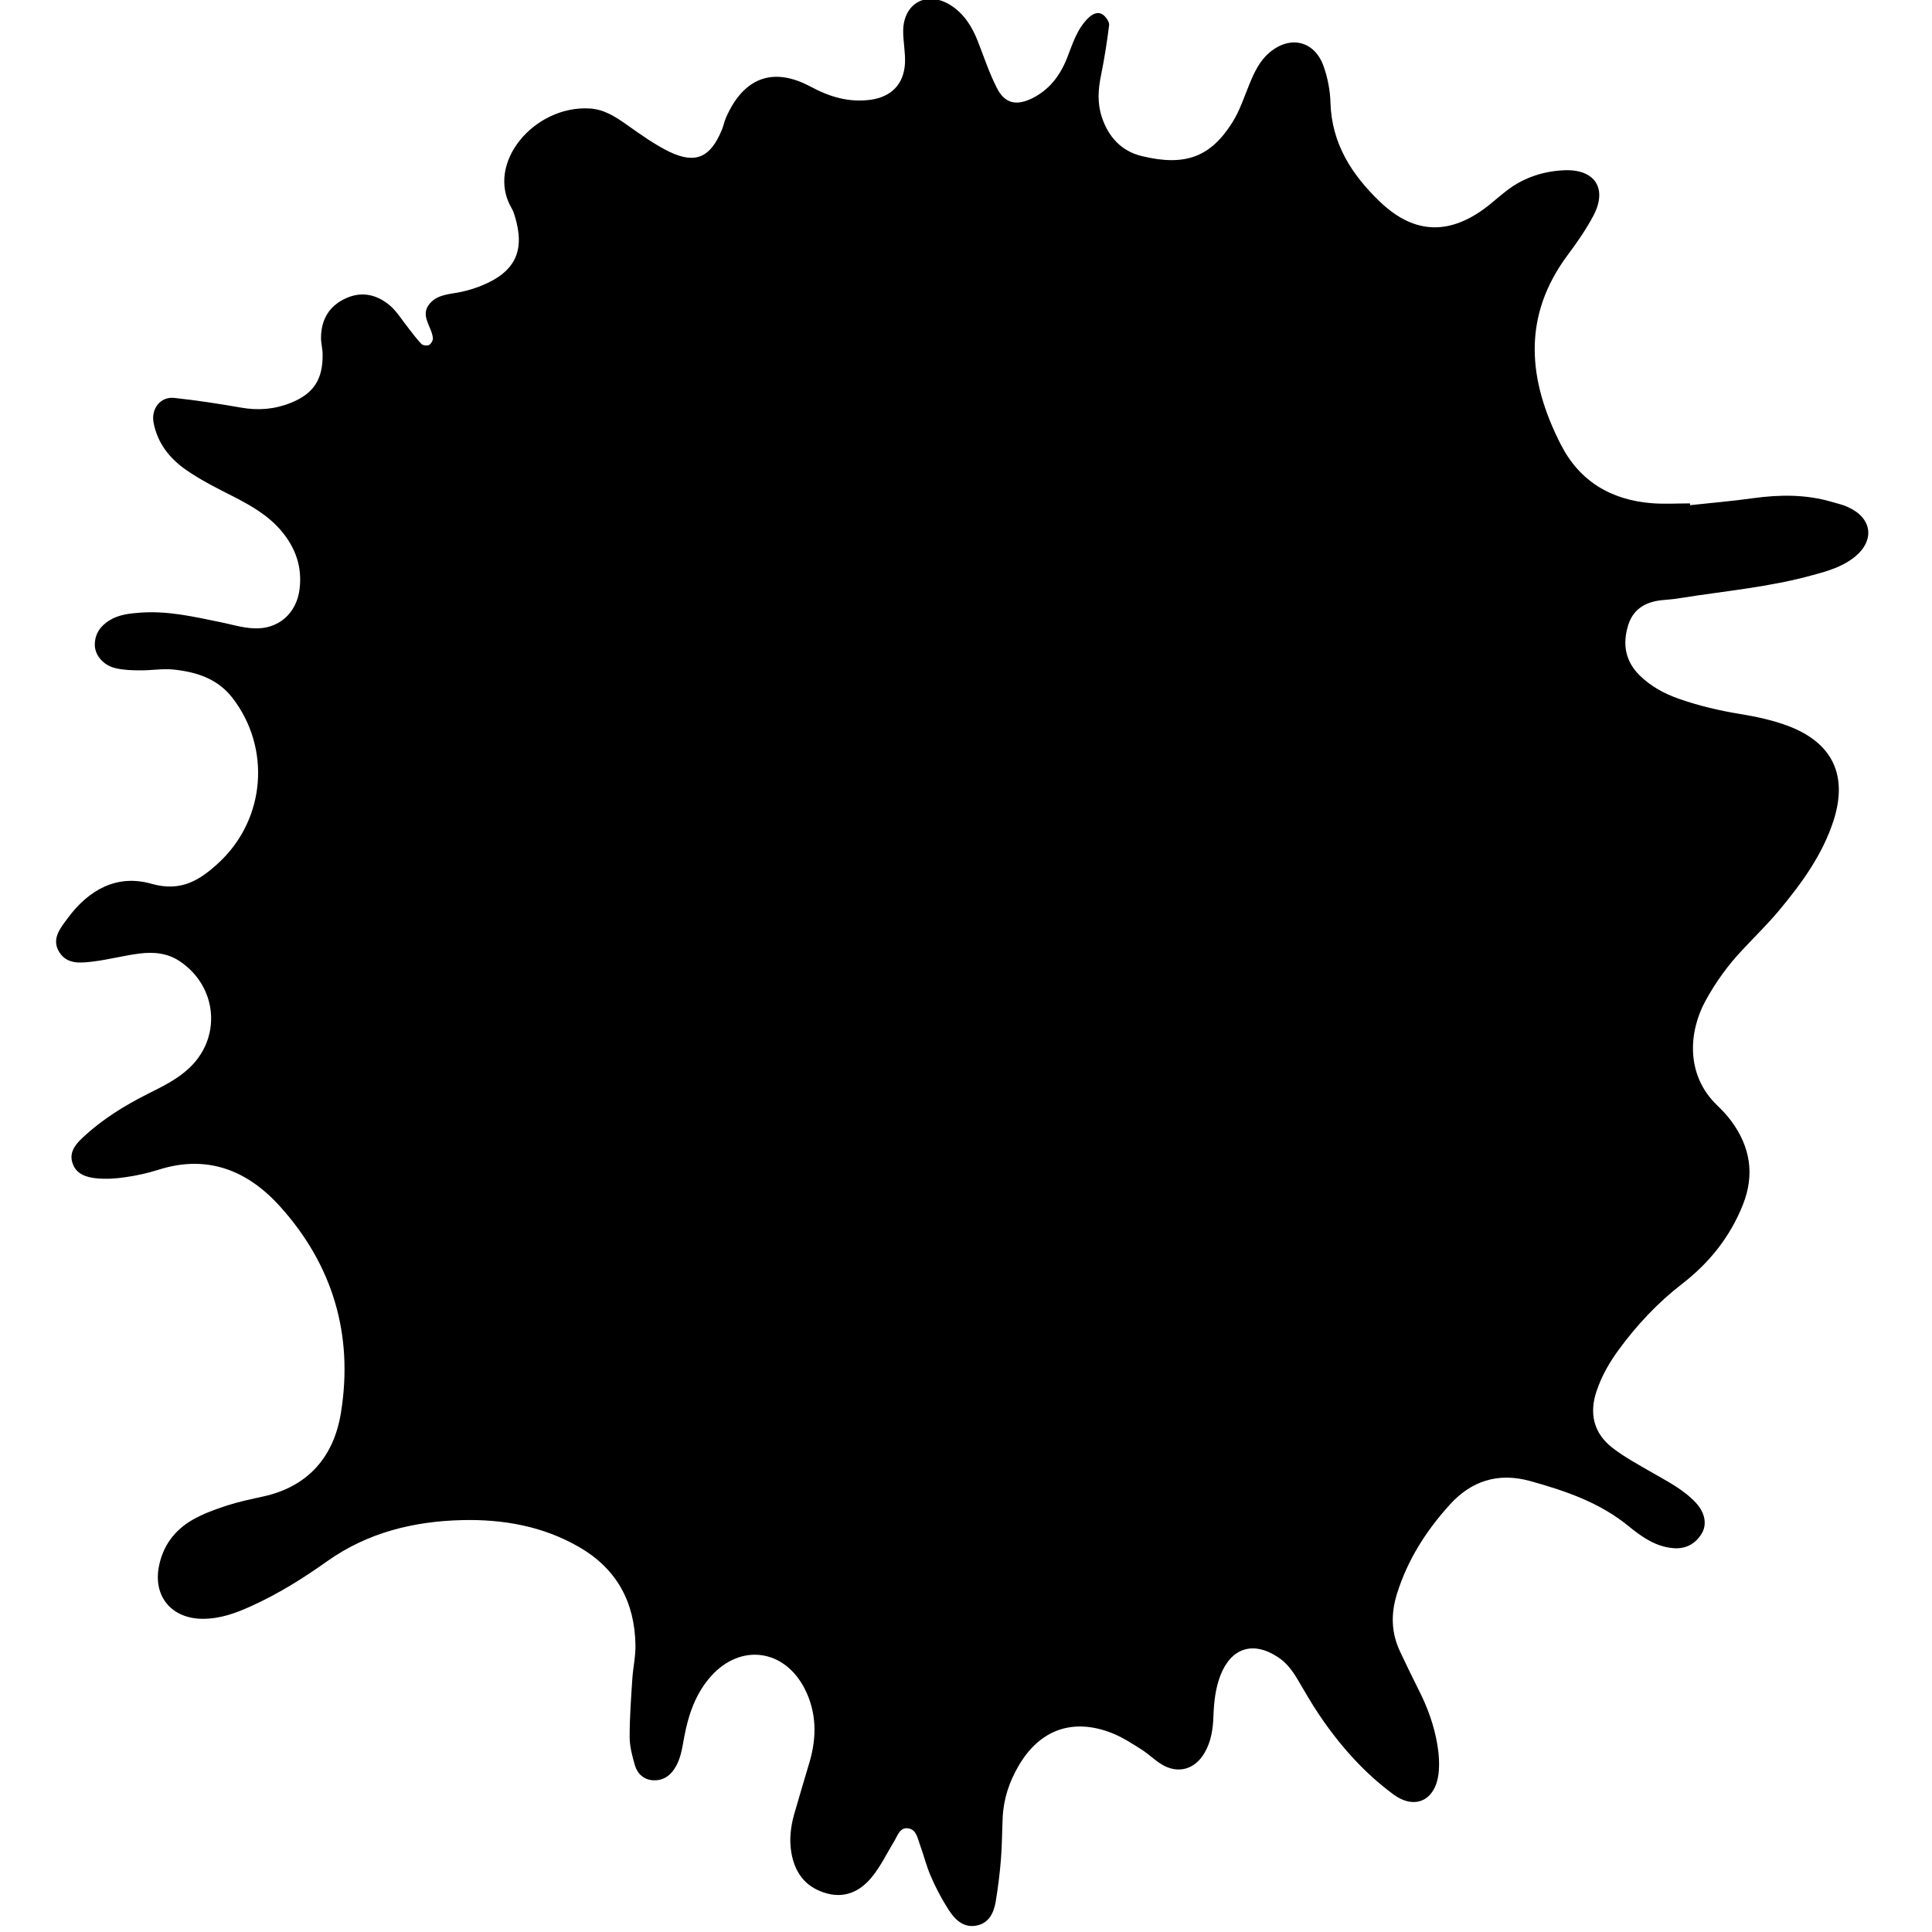 <?xml version="1.0" encoding="UTF-8" standalone="no"?>
<!DOCTYPE svg PUBLIC "-//W3C//DTD SVG 1.1//EN" "http://www.w3.org/Graphics/SVG/1.1/DTD/svg11.dtd">
<svg width="100%" height="100%" viewBox="0 0 72 72" version="1.1" xmlns="http://www.w3.org/2000/svg" xmlns:xlink="http://www.w3.org/1999/xlink" xml:space="preserve" xmlns:serif="http://www.serif.com/" style="fill-rule:evenodd;clip-rule:evenodd;stroke-linejoin:round;stroke-miterlimit:2;">
    <g transform="matrix(0.06,0,0,0.06,-26.125,-21.902)">
        <path d="M1485.2,678.8C1498.2,677.4 1511.2,676.3 1524.1,674.5C1540.7,672.2 1557.1,672 1573.3,676.8C1576.6,677.8 1580.1,678.5 1583.2,680C1598.2,686.7 1600.1,700.5 1587.6,710.8C1580,717 1570.8,719.7 1561.5,722.2C1534.6,729.7 1506.7,732.1 1479.2,736.5C1475.8,737.1 1472.3,737.4 1468.8,737.7C1458.4,738.5 1450.1,742.7 1446.8,753.1C1443.1,764.7 1444.7,775.5 1453.8,784.5C1460.8,791.4 1469.2,795.9 1478.3,799.1C1490.6,803.4 1503.3,806.4 1516.2,808.5C1526.5,810.2 1536.8,812.4 1546.5,816.1C1573.8,826.6 1583.2,846.8 1574.3,874.6C1567.5,895.7 1554.7,913.4 1540.7,930.2C1533.5,938.9 1525.3,946.8 1517.6,955.1C1508.6,964.6 1501,975.2 1494.7,986.7C1484.3,1005.8 1482.2,1032.7 1502.1,1051.7C1505.2,1054.7 1508.2,1057.9 1510.8,1061.4C1522.5,1077.3 1525.4,1094.5 1518,1113.2C1510.1,1133.2 1497.1,1149.4 1480.3,1162.4C1465,1174.2 1452,1188.1 1440.6,1203.7C1434.9,1211.5 1430.2,1219.8 1427.1,1229C1422.4,1242.9 1425.2,1255.1 1436.8,1264.2C1444.3,1270 1452.8,1274.6 1461.1,1279.4C1470.9,1285.1 1481.1,1290.1 1488.9,1298.6C1494.5,1304.7 1495.8,1312 1492.3,1317.7C1488.3,1324.2 1482.1,1327.3 1474.6,1326.6C1463.7,1325.7 1455.1,1319.6 1446.9,1312.9C1428.9,1298.2 1407.7,1291 1385.7,1284.9C1365.7,1279.4 1349.2,1285 1336,1299.5C1321.3,1315.7 1309.6,1333.9 1303,1355.3C1299.2,1367.7 1299.6,1379.3 1305,1390.8C1308.7,1398.7 1312.5,1406.5 1316.4,1414.3C1322,1425.2 1326.2,1436.7 1328.2,1448.8C1329.2,1454.7 1329.6,1461 1328.9,1466.9C1326.8,1483.4 1314.2,1489.4 1300.8,1479.5C1282.5,1466 1267.4,1448.9 1254.7,1430C1249.8,1422.8 1245.6,1415.2 1241.1,1407.7C1237.9,1402.4 1234.3,1397.6 1229,1394.2C1213.7,1384.2 1200.2,1388.5 1193.5,1405.5C1190.3,1413.8 1189.4,1422.4 1189.1,1431.1C1188.8,1439 1187.7,1446.7 1183.6,1453.7C1177.6,1464.1 1167.1,1467.1 1156.9,1460.9C1152.5,1458.2 1148.7,1454.4 1144.3,1451.6C1138.4,1447.9 1132.5,1444 1126.1,1441.5C1101.8,1431.9 1081.2,1439.3 1068.1,1461.8C1062.3,1471.7 1058.7,1482.4 1058.2,1494C1057.8,1502.7 1057.8,1511.4 1057.1,1520.1C1056.4,1528.8 1055.3,1537.4 1053.9,1546C1052.7,1553.1 1049.7,1559.7 1041.6,1561.1C1033.6,1562.5 1028.4,1557.1 1024.6,1551.2C1020.4,1544.7 1016.7,1537.7 1013.6,1530.5C1010.8,1524.1 1009.2,1517.3 1006.8,1510.8C1005.3,1506.9 1004.7,1501.6 999.8,1500.7C994.4,1499.7 993.1,1504.9 990.9,1508.5C986.4,1515.9 982.6,1523.9 977.2,1530.6C969.6,1540.1 959.5,1544.7 947.1,1540.5C935,1536.5 928.9,1527.5 926.9,1515.5C925.6,1507.6 926.5,1499.8 928.6,1492.2C931.7,1481.3 935,1470.5 938.2,1459.6C942.8,1444 942.7,1428.6 935.2,1413.9C922.6,1389.3 895.5,1385.6 877.1,1406.1C867.5,1416.8 863,1430 860.4,1443.9C859.1,1450.8 858.3,1457.7 854.3,1463.7C851.2,1468.4 846.9,1471.1 841.2,1470.8C835.4,1470.5 831.4,1466.9 829.8,1461.6C828.1,1455.8 826.5,1449.7 826.5,1443.8C826.5,1431.6 827.4,1419.5 828.2,1407.3C828.7,1400.4 830.3,1393.4 830.1,1386.5C829.6,1360.2 818.6,1339.6 795.4,1326.1C772.8,1312.9 747.7,1308.6 722.5,1309.2C692.7,1309.9 663.9,1316.8 638.7,1334.7C623.8,1345.3 608.3,1355 591.5,1362.6C581.9,1367 572.2,1370.5 561.4,1370.5C542.2,1370.5 530.5,1356.8 534.1,1338.1C536.5,1325.4 543.7,1315.6 554.7,1309.2C561.4,1305.3 568.9,1302.6 576.2,1300.2C583.6,1297.8 591.3,1296.2 599,1294.5C627.2,1288.3 642.9,1269.4 647.2,1242.4C655,1194 642.1,1150.6 609.2,1114.2C589.1,1092 564.2,1081.9 533.8,1091.6C527.2,1093.7 520.3,1095.2 513.4,1096.2C507.4,1097.1 501.3,1097.5 495.3,1096.9C489.3,1096.3 483,1094.5 480.6,1087.9C478.1,1081.1 482,1076.1 486.6,1071.8C498.8,1060.3 512.8,1051.7 527.7,1044.2C536.3,1039.9 544.9,1035.7 552.1,1029.2C573.3,1010.3 570.8,978 547.1,962.1C539.3,956.9 530.8,956.2 522,957.3C512.5,958.5 503.2,961 493.7,962.2C486,963.1 477.3,964.4 472.3,956.5C467.1,948.3 472.9,941.5 477.5,935.3C490.5,917.7 508.1,907.8 529.6,914C548,919.2 559.8,911.6 571.6,900.6C600.4,873.6 603.8,829.6 579.8,798.5C570.5,786.5 557.4,782.4 543.2,780.9C536.3,780.2 529.3,781.5 522.4,781.4C517.2,781.4 511.9,781.2 507,780C499.4,778.2 494.2,771.8 494.3,765.3C494.4,758.6 497.8,753.9 503.3,750.4C509.5,746.6 516.3,746 523.4,745.5C540.2,744.4 556.3,748.2 572.5,751.5C579.3,752.9 586.1,755 593,755.3C608.3,756.1 619.7,746 621.5,730.8C623.2,717 618.9,705.1 610,694.6C601.9,685.1 591.4,679.1 580.5,673.5C570.4,668.4 560.2,663.3 551,656.9C540.8,649.8 533.2,640.3 530.8,627.5C529.2,618.8 535.1,611.2 543.8,612.2C557.6,613.7 571.4,615.8 585.1,618.2C595.7,620.1 605.9,619.3 615.9,615.3C630,609.7 636,600.9 635.8,585.2C635.8,581.7 634.8,578.3 634.8,574.8C634.9,563.3 640,554.8 650.7,550.1C660.6,545.8 669.7,548.2 677.5,554.7C682,558.5 685.2,564 689,568.7C691.7,572.1 694.2,575.6 697.2,578.7C698.1,579.6 700.7,579.9 701.9,579.3C703.1,578.7 704.4,576.5 704.3,575.1C703.7,567.8 695.7,560.8 702.7,553.2C707.7,547.7 715.2,547.8 722,546.3C726.2,545.4 730.4,544.1 734.4,542.5C755.6,533.9 761.8,520.7 755.1,499C754.6,497.3 754,495.7 753.1,494.2C736.9,466.2 767.3,430.5 801.5,432.4C810.7,432.9 817.8,437.6 825,442.7C833.5,448.7 842.1,454.9 851.4,459.4C867.6,467.1 876.8,462.7 883.8,445.6C884.8,443.2 885.3,440.6 886.3,438.2C897.1,413.5 915.2,406.2 938.8,418.8C950.9,425.3 962.7,428.8 976.2,427C988.9,425.2 996.7,417.5 997.5,404.6C997.9,397.7 996.3,390.7 996.4,383.8C996.8,366.8 1011.2,359.2 1025.6,368.1C1034.1,373.4 1039.1,381.4 1042.7,390.5C1046.5,400.2 1049.8,410.2 1054.5,419.5C1059.4,429.3 1066.5,430.9 1076.3,426.2C1087.1,420.9 1093.7,412.2 1098.1,401.3C1101.6,392.4 1104.3,383 1111.5,376.1C1114,373.7 1117.5,371.8 1120.8,374.4C1122.6,375.9 1124.6,378.8 1124.3,380.8C1123,391.1 1121.4,401.4 1119.3,411.7C1117.5,420.4 1116.9,428.8 1119.7,437.5C1123.8,450.2 1132.1,459 1144.7,462C1171.9,468.6 1187.5,462.3 1200.9,441C1205.5,433.7 1208.2,425.2 1211.5,417.2C1214.5,409.9 1217.8,402.8 1224,397.6C1236.8,386.8 1251.9,390.4 1257.5,406.1C1260.1,413.4 1261.6,421.3 1261.8,429C1262.6,454.4 1275.2,473.8 1292.6,490.4C1314.2,511.1 1336.7,511.2 1360.3,492.4C1364.4,489.1 1368.3,485.6 1372.5,482.5C1382.6,475.1 1394.3,471.4 1406.6,470.8C1426.1,469.8 1434.1,482.2 1425,499.2C1420.5,507.6 1415,515.6 1409.3,523.2C1380.6,561.6 1384.4,601.1 1404.9,641.2C1416.6,664.1 1436.2,675.6 1461.5,677.6C1469.3,678.2 1477.2,677.7 1485,677.7C1485.1,677.9 1485.2,678.3 1485.2,678.8Z" style="fill-rule:nonzero;"/>
    </g>
</svg>
